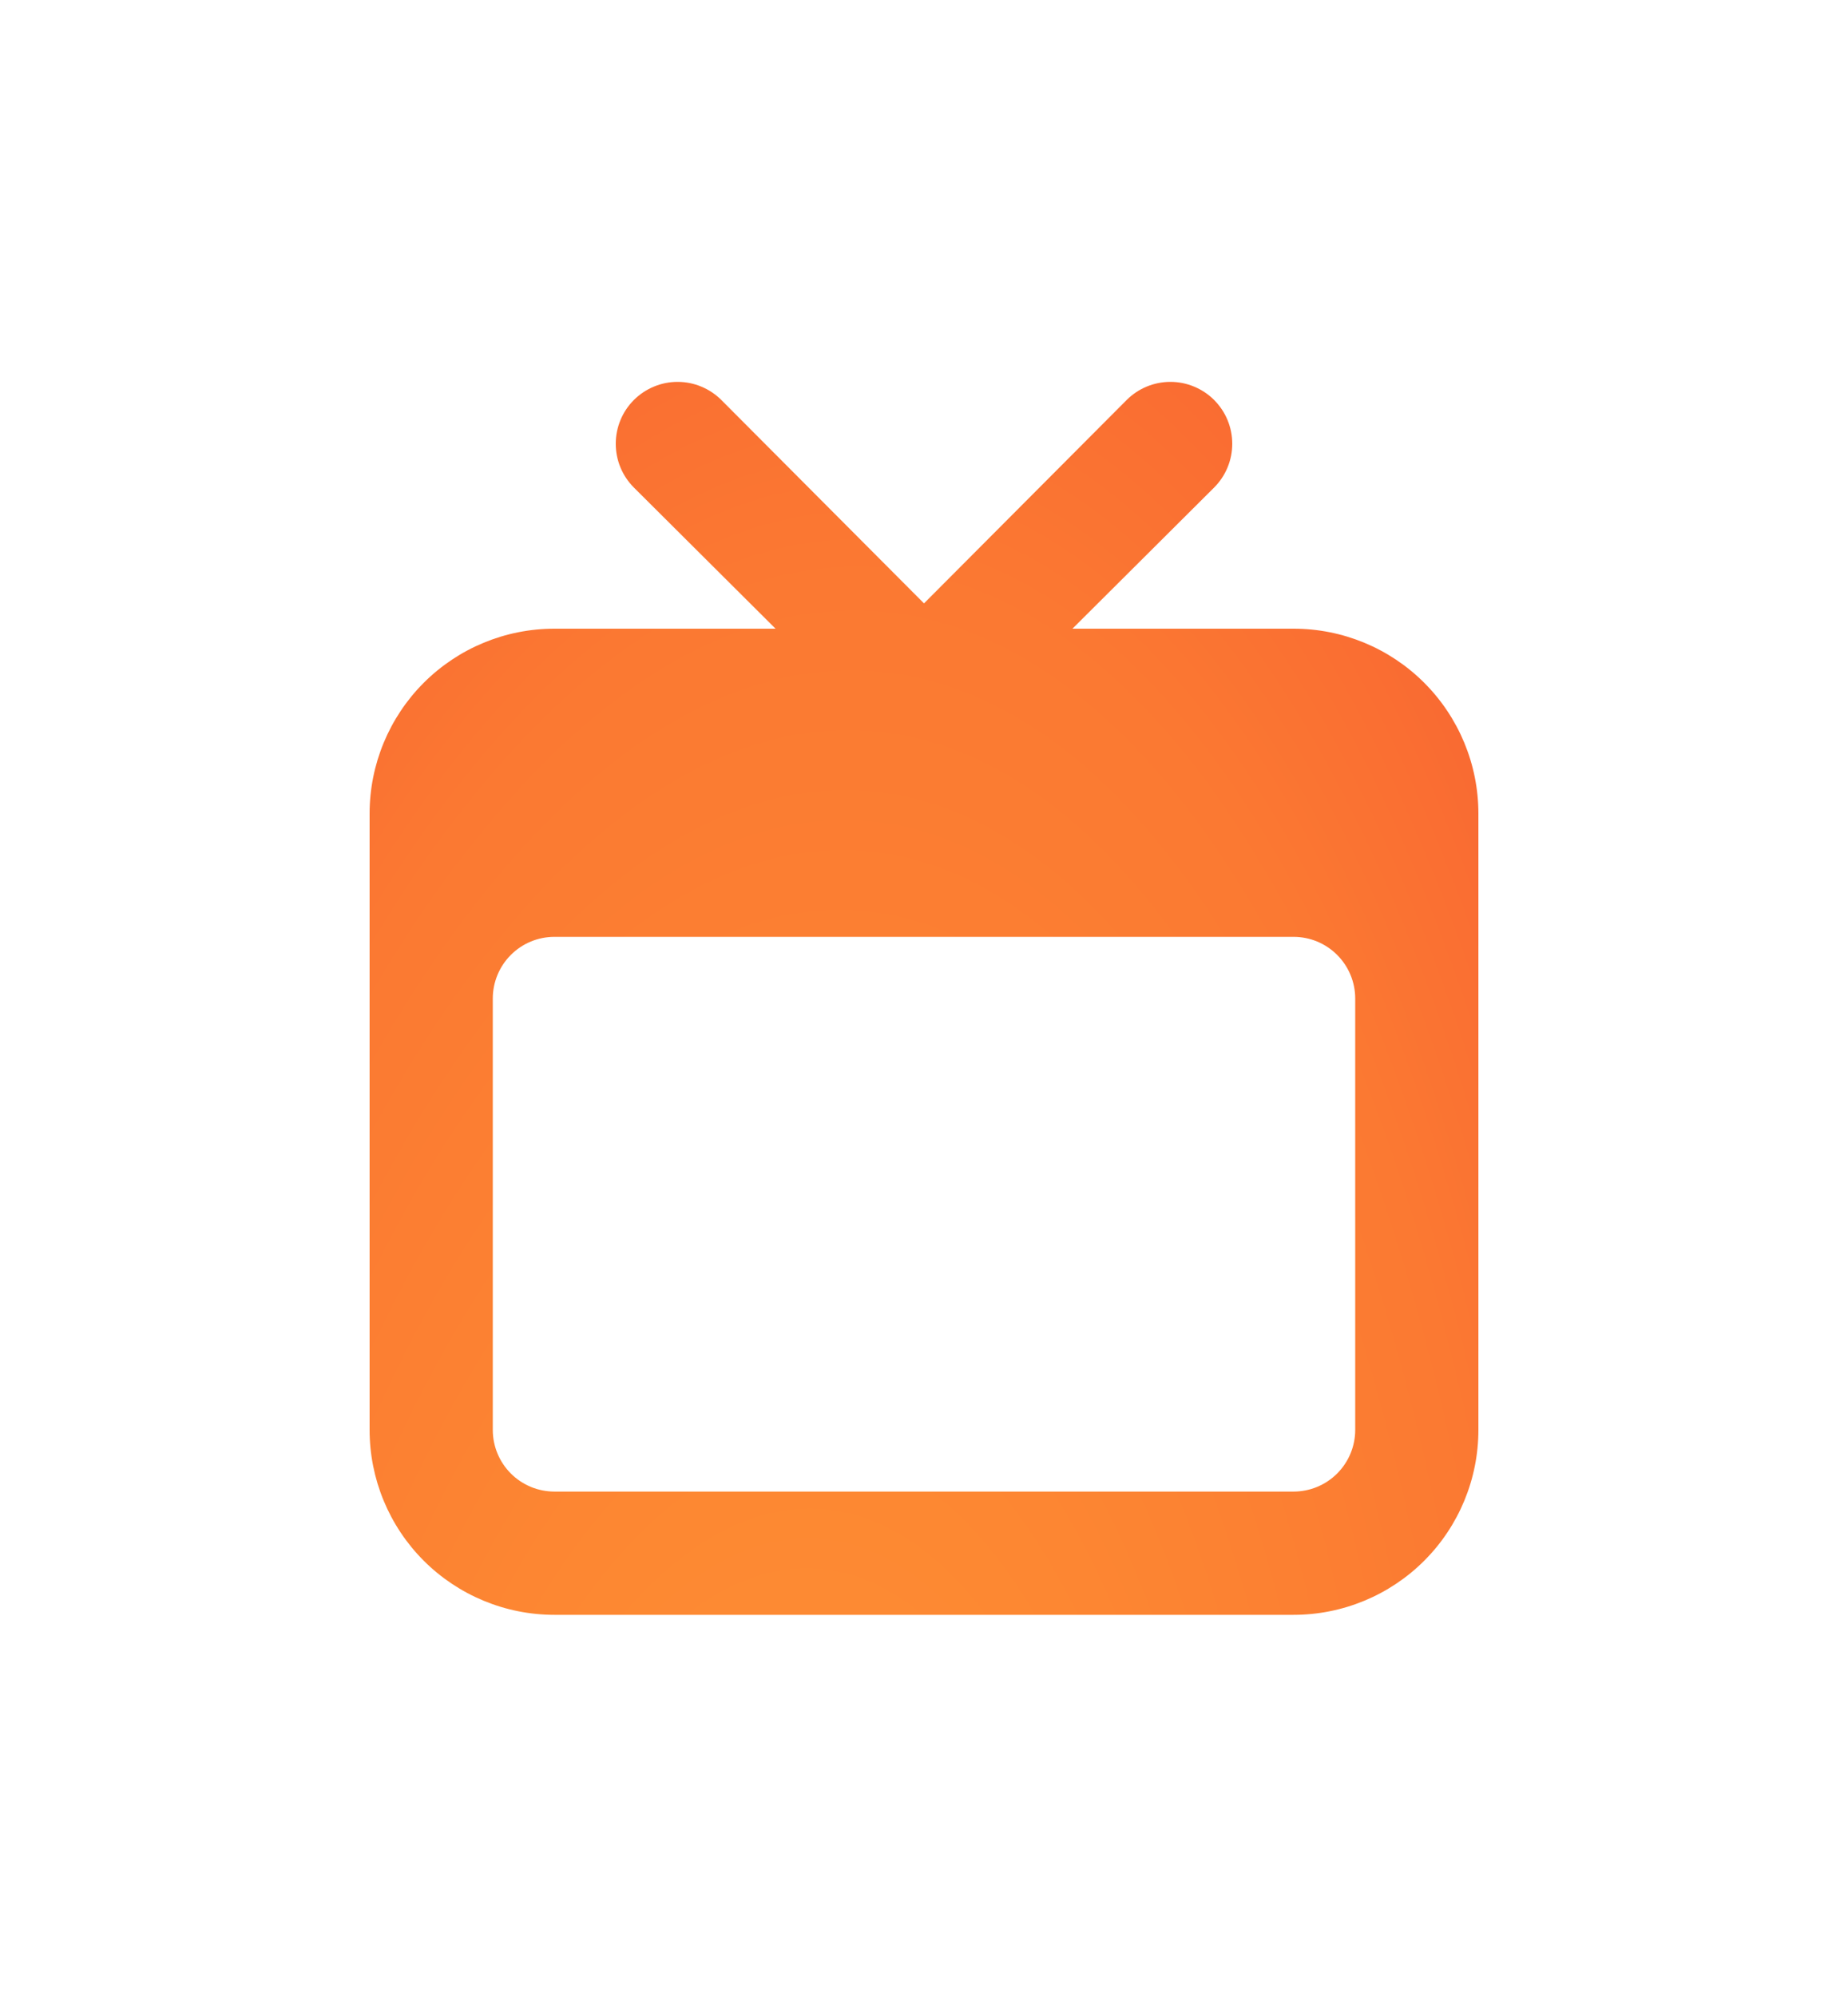  <svg
                        width="50"
                        height="54"
                        viewBox="0 0 50 54"
                        fill="none"
                        xmlns="http://www.w3.org/2000/svg"
                      >
                        <g filter="url(#filter0_d_140_7660)">
                          <path
                            d="M35 14H29.017L32.85 10.183C33.005 10.028 33.129 9.843 33.213 9.64C33.297 9.437 33.34 9.219 33.34 9C33.34 8.78 33.297 8.562 33.213 8.359C33.129 8.156 33.005 7.972 32.85 7.816C32.695 7.661 32.51 7.538 32.307 7.454C32.104 7.369 31.886 7.326 31.667 7.326C31.223 7.326 30.797 7.502 30.483 7.816L25 13.316L19.517 7.816C19.361 7.661 19.177 7.538 18.974 7.454C18.771 7.369 18.553 7.326 18.333 7.326C18.114 7.326 17.896 7.369 17.693 7.454C17.49 7.538 17.305 7.661 17.15 7.816C16.836 8.13 16.66 8.556 16.66 9C16.66 9.219 16.703 9.437 16.787 9.64C16.871 9.843 16.995 10.028 17.15 10.183L20.983 14H15C13.674 14 12.402 14.526 11.464 15.464C10.527 16.402 10 17.674 10 19V35.666C10 36.992 10.527 38.264 11.464 39.202C12.402 40.139 13.674 40.666 15 40.666H35C36.326 40.666 37.598 40.139 38.535 39.202C39.473 38.264 40 36.992 40 35.666V19C40 17.674 39.473 16.402 38.535 15.464C37.598 14.526 36.326 14 35 14ZM36.667 35.666C36.667 36.108 36.491 36.532 36.178 36.845C35.866 37.157 35.442 37.333 35 37.333H15C14.558 37.333 14.134 37.157 13.822 36.845C13.509 36.532 13.333 36.108 13.333 35.666V24C13.333 23.558 13.509 23.134 13.822 22.821C14.134 22.509 14.558 22.333 15 22.333H35C35.442 22.333 35.866 22.509 36.178 22.821C36.491 23.134 36.667 23.558 36.667 24V35.666Z"
                            fill="white"
                          />
                          <path
                            d="M35 14H29.017L32.85 10.183C33.005 10.028 33.129 9.843 33.213 9.64C33.297 9.437 33.34 9.219 33.34 9C33.34 8.78 33.297 8.562 33.213 8.359C33.129 8.156 33.005 7.972 32.85 7.816C32.695 7.661 32.51 7.538 32.307 7.454C32.104 7.369 31.886 7.326 31.667 7.326C31.223 7.326 30.797 7.502 30.483 7.816L25 13.316L19.517 7.816C19.361 7.661 19.177 7.538 18.974 7.454C18.771 7.369 18.553 7.326 18.333 7.326C18.114 7.326 17.896 7.369 17.693 7.454C17.49 7.538 17.305 7.661 17.15 7.816C16.836 8.13 16.66 8.556 16.66 9C16.66 9.219 16.703 9.437 16.787 9.64C16.871 9.843 16.995 10.028 17.15 10.183L20.983 14H15C13.674 14 12.402 14.526 11.464 15.464C10.527 16.402 10 17.674 10 19V35.666C10 36.992 10.527 38.264 11.464 39.202C12.402 40.139 13.674 40.666 15 40.666H35C36.326 40.666 37.598 40.139 38.535 39.202C39.473 38.264 40 36.992 40 35.666V19C40 17.674 39.473 16.402 38.535 15.464C37.598 14.526 36.326 14 35 14ZM36.667 35.666C36.667 36.108 36.491 36.532 36.178 36.845C35.866 37.157 35.442 37.333 35 37.333H15C14.558 37.333 14.134 37.157 13.822 36.845C13.509 36.532 13.333 36.108 13.333 35.666V24C13.333 23.558 13.509 23.134 13.822 22.821C14.134 22.509 14.558 22.333 15 22.333H35C35.442 22.333 35.866 22.509 36.178 22.821C36.491 23.134 36.667 23.558 36.667 24V35.666Z"
                            fill="url(#paint0_radial_140_7660)"
                          />
                        </g>
                        <defs>
                          <filter
                            id="filter0_d_140_7660"
                            x="0"
                            y="0.326"
                            width="50"
                            height="53.34"
                            filterUnits="userSpaceOnUse"
                            color-interpolation-filters="sRGB"
                          >
                            <feFlood
                              flood-opacity="0"
                              result="BackgroundImageFix"
                            />
                            <feColorMatrix
                              in="SourceAlpha"
                              type="matrix"
                              values="0 0 0 0 0 0 0 0 0 0 0 0 0 0 0 0 0 0 127 0"
                              result="hardAlpha"
                            />
                            <feOffset dy="3" />
                            <feGaussianBlur stdDeviation="5" />
                            <feComposite in2="hardAlpha" operator="out" />
                            <feColorMatrix
                              type="matrix"
                              values="0 0 0 0 0.976 0 0 0 0 0.384 0 0 0 0 0.196 0 0 0 0.42 0"
                            />
                            <feBlend
                              mode="normal"
                              in2="BackgroundImageFix"
                              result="effect1_dropShadow_140_7660"
                            />
                            <feBlend
                              mode="normal"
                              in="SourceGraphic"
                              in2="effect1_dropShadow_140_7660"
                              result="shape"
                            />
                          </filter>
                          <radialGradient
                            id="paint0_radial_140_7660"
                            cx="0"
                            cy="0"
                            r="1"
                            gradientUnits="userSpaceOnUse"
                            gradientTransform="translate(20.969 65.671) rotate(-87.023) scale(103.256 40.312)"
                          >
                            <stop stop-color="#FF9933" />
                            <stop offset="0.516" stop-color="#FB7932" />
                            <stop offset="1" stop-color="#F33830" />
                          </radialGradient>
                        </defs>
                      </svg>